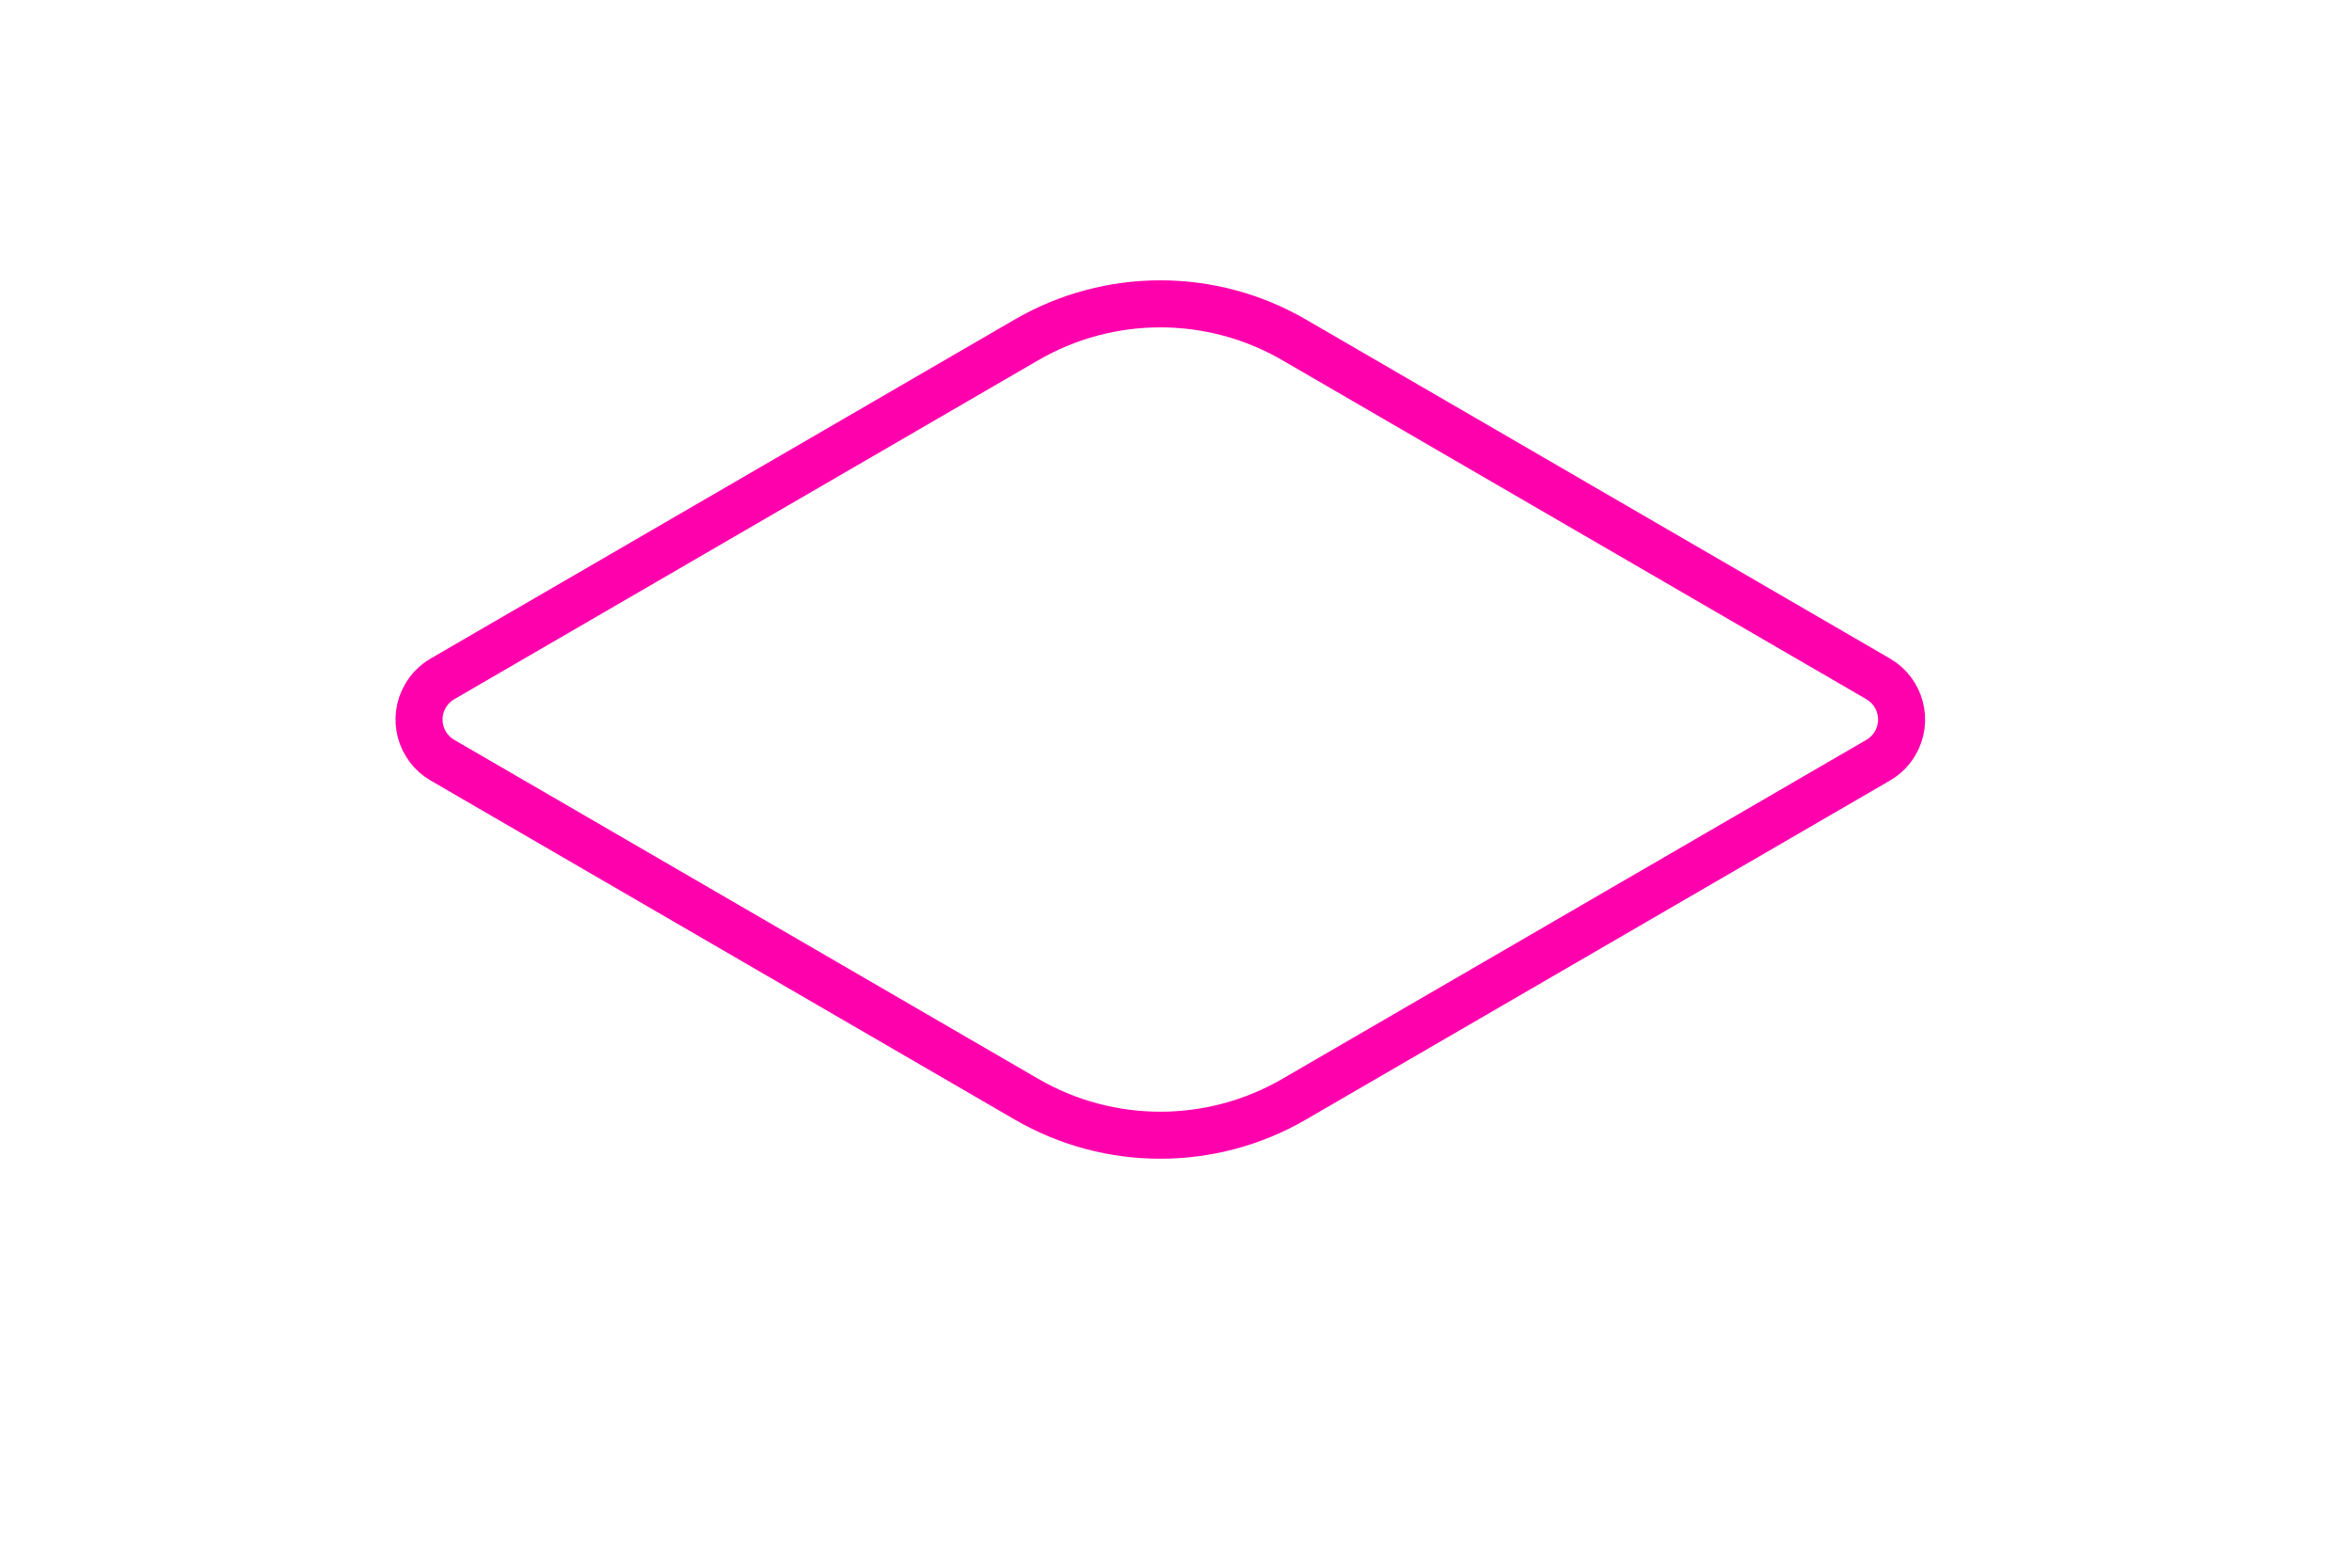 <?xml version="1.0" encoding="UTF-8"?>
<svg width="150px" height="100px" viewBox="0 0 150 100" version="1.1" xmlns="http://www.w3.org/2000/svg" xmlns:xlink="http://www.w3.org/1999/xlink">
    <!-- Generator: Sketch 51 (57462) - http://www.bohemiancoding.com/sketch -->
    <title>select</title>
    <desc>Created with Sketch.</desc>
    <defs></defs>
    <g id="select" stroke="none" stroke-width="1" fill="none" fill-rule="evenodd" stroke-linecap="round" stroke-linejoin="round">
        <path d="M82.535,21.68 L119.781,43.304 C121.214,44.135 121.701,45.971 120.869,47.404 C120.607,47.855 120.232,48.231 119.781,48.492 L82.535,70.116 C77.258,73.18 70.742,73.18 65.465,70.116 L28.219,48.492 C26.786,47.661 26.299,45.825 27.131,44.392 C27.393,43.941 27.768,43.566 28.219,43.304 L65.465,21.68 C70.742,18.616 77.258,18.616 82.535,21.68 Z" id="Combined-Shape" stroke="#FF00AD" stroke-width="3"></path>
    </g>
</svg>